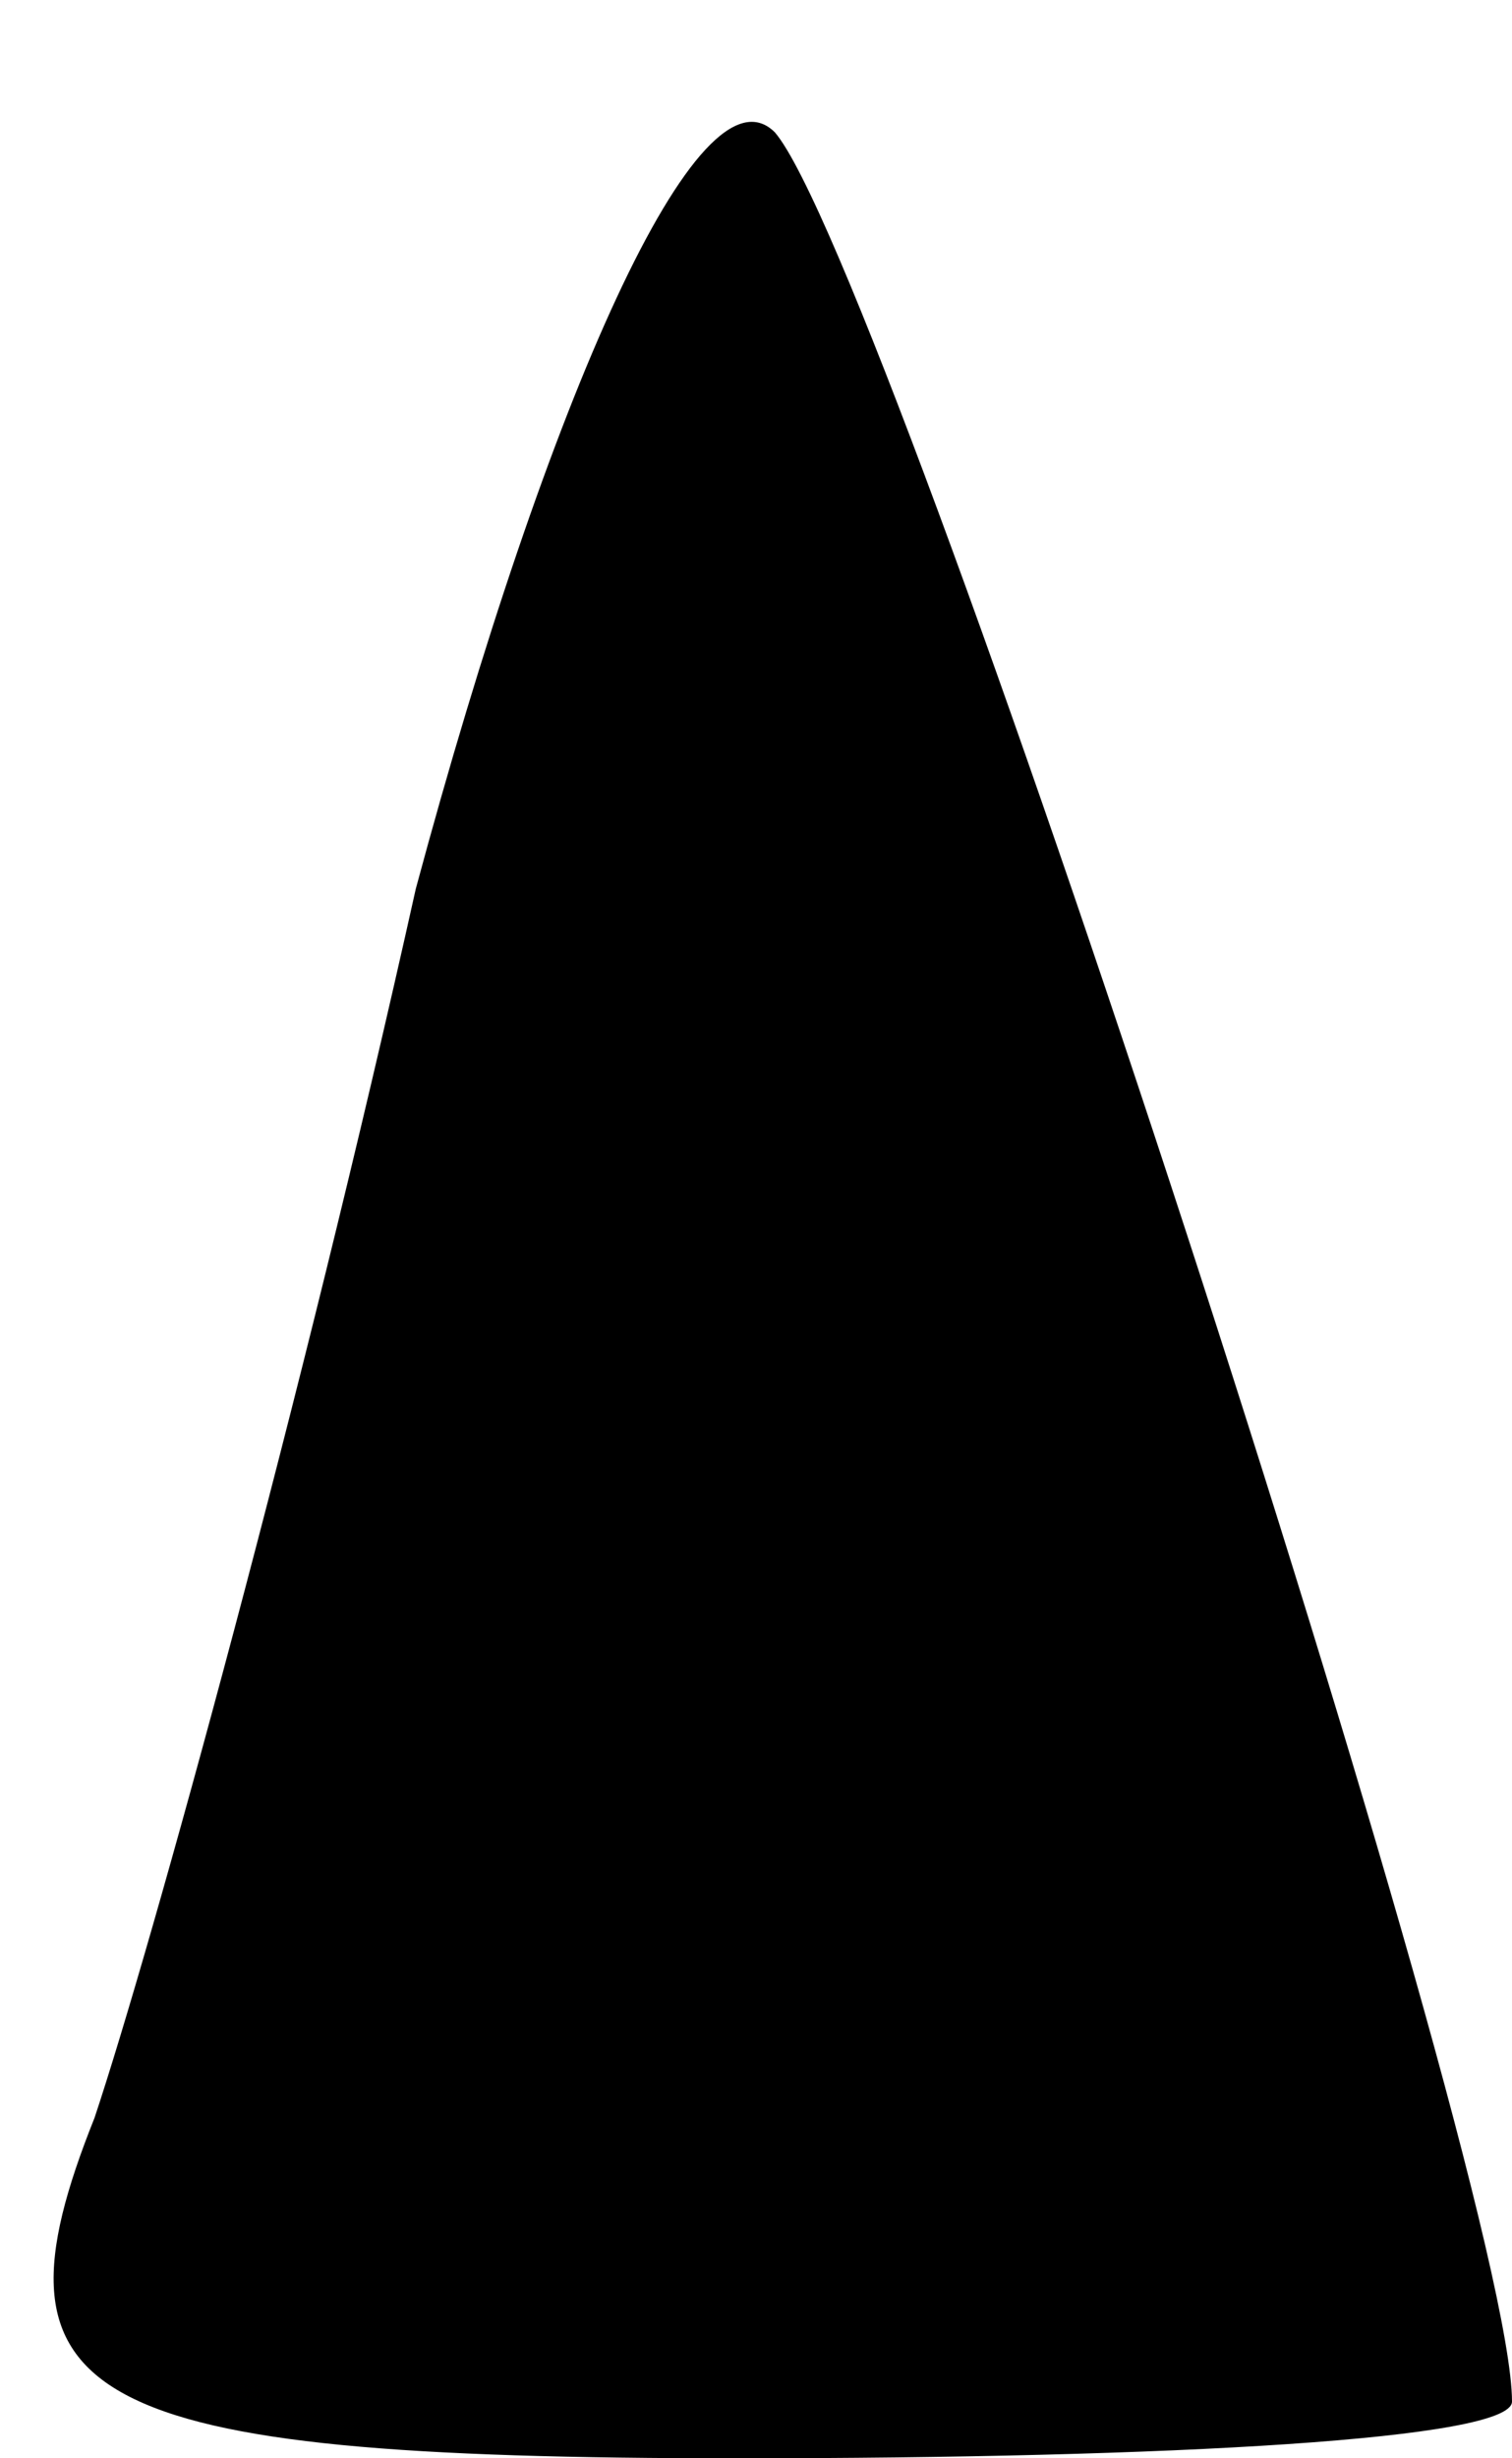 <?xml version="1.0" standalone="no"?>
<!DOCTYPE svg PUBLIC "-//W3C//DTD SVG 20010904//EN"
 "http://www.w3.org/TR/2001/REC-SVG-20010904/DTD/svg10.dtd">
<svg version="1.0" xmlns="http://www.w3.org/2000/svg"
 width="8pt" height="13pt" viewBox="0 0 8 13"
 preserveAspectRatio="xMidYMid meet">
<g transform="translate(0,13) scale(0.1,-0.1)"
fill="#000000" stroke="none">
<path fill="#000000" stroke="none" d="M22 83 c-6 -27 -14 -56 -17 -65 -6 -15
-1 -18 34 -18 23 0 41 1 41 3 0 12 -33 113 -39 120 -4 4 -12 -14 -19 -40z"/>
</g>
</svg>
